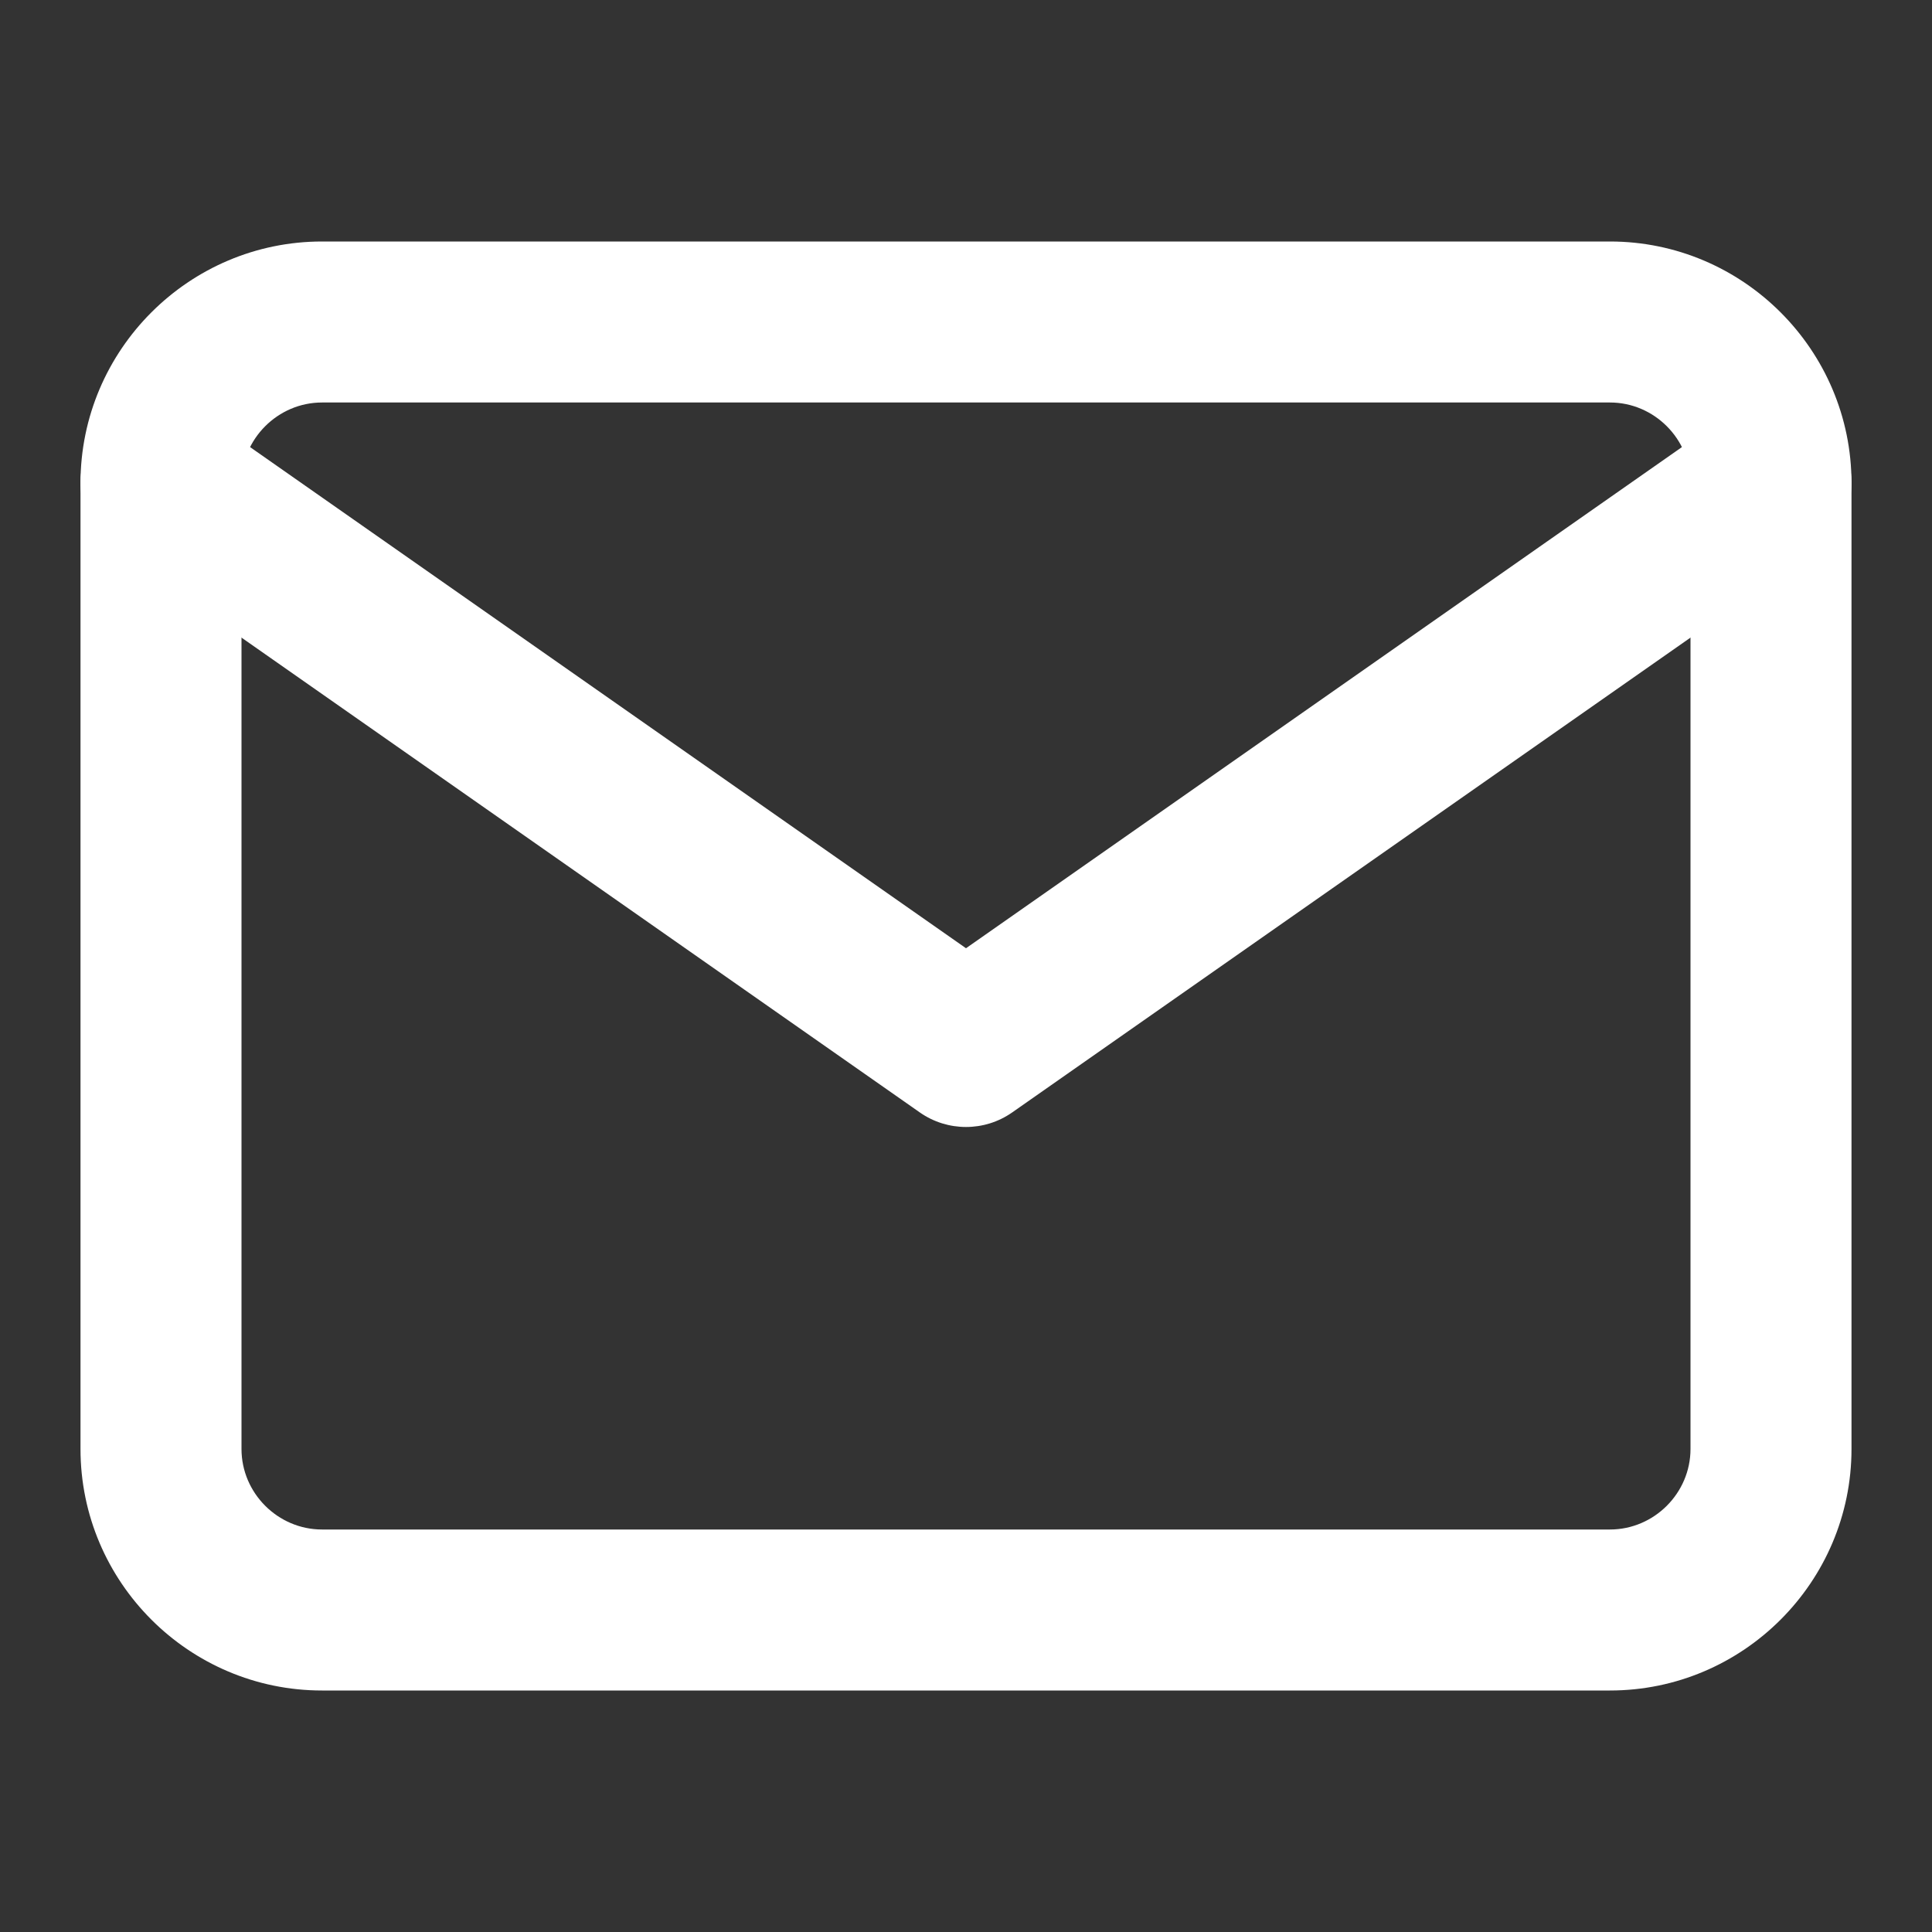 <svg width="36" height="36" viewBox="0 0 36 36" fill="none" xmlns="http://www.w3.org/2000/svg">
<rect x="0" y="0" width="36" height="36" fill="#333333" stroke="none"/>
<path fill-rule="evenodd" clip-rule="evenodd" d="M6 7.5C5.178 7.5 4.5 8.178 4.5 9V27C4.5 27.822 5.178 28.5 6 28.5H30C30.822 28.5 31.5 27.822 31.5 27V9C31.5 8.178 30.822 7.5 30 7.5H6ZM1.5 9C1.5 6.522 3.522 4.5 6 4.5H30C32.478 4.5 34.5 6.522 34.5 9V27C34.5 29.479 32.478 31.5 30 31.5H6C3.522 31.5 1.5 29.479 1.5 27V9Z" fill="white"/>
<path fill-rule="evenodd" clip-rule="evenodd" d="M1.771 8.14C2.246 7.461 3.182 7.296 3.86 7.771L18 17.669L32.14 7.771C32.819 7.296 33.754 7.461 34.229 8.14C34.704 8.818 34.539 9.754 33.86 10.229L18.86 20.729C18.344 21.09 17.656 21.09 17.14 20.729L2.14 10.229C1.461 9.754 1.296 8.818 1.771 8.14Z" fill="white"/>
</svg>

